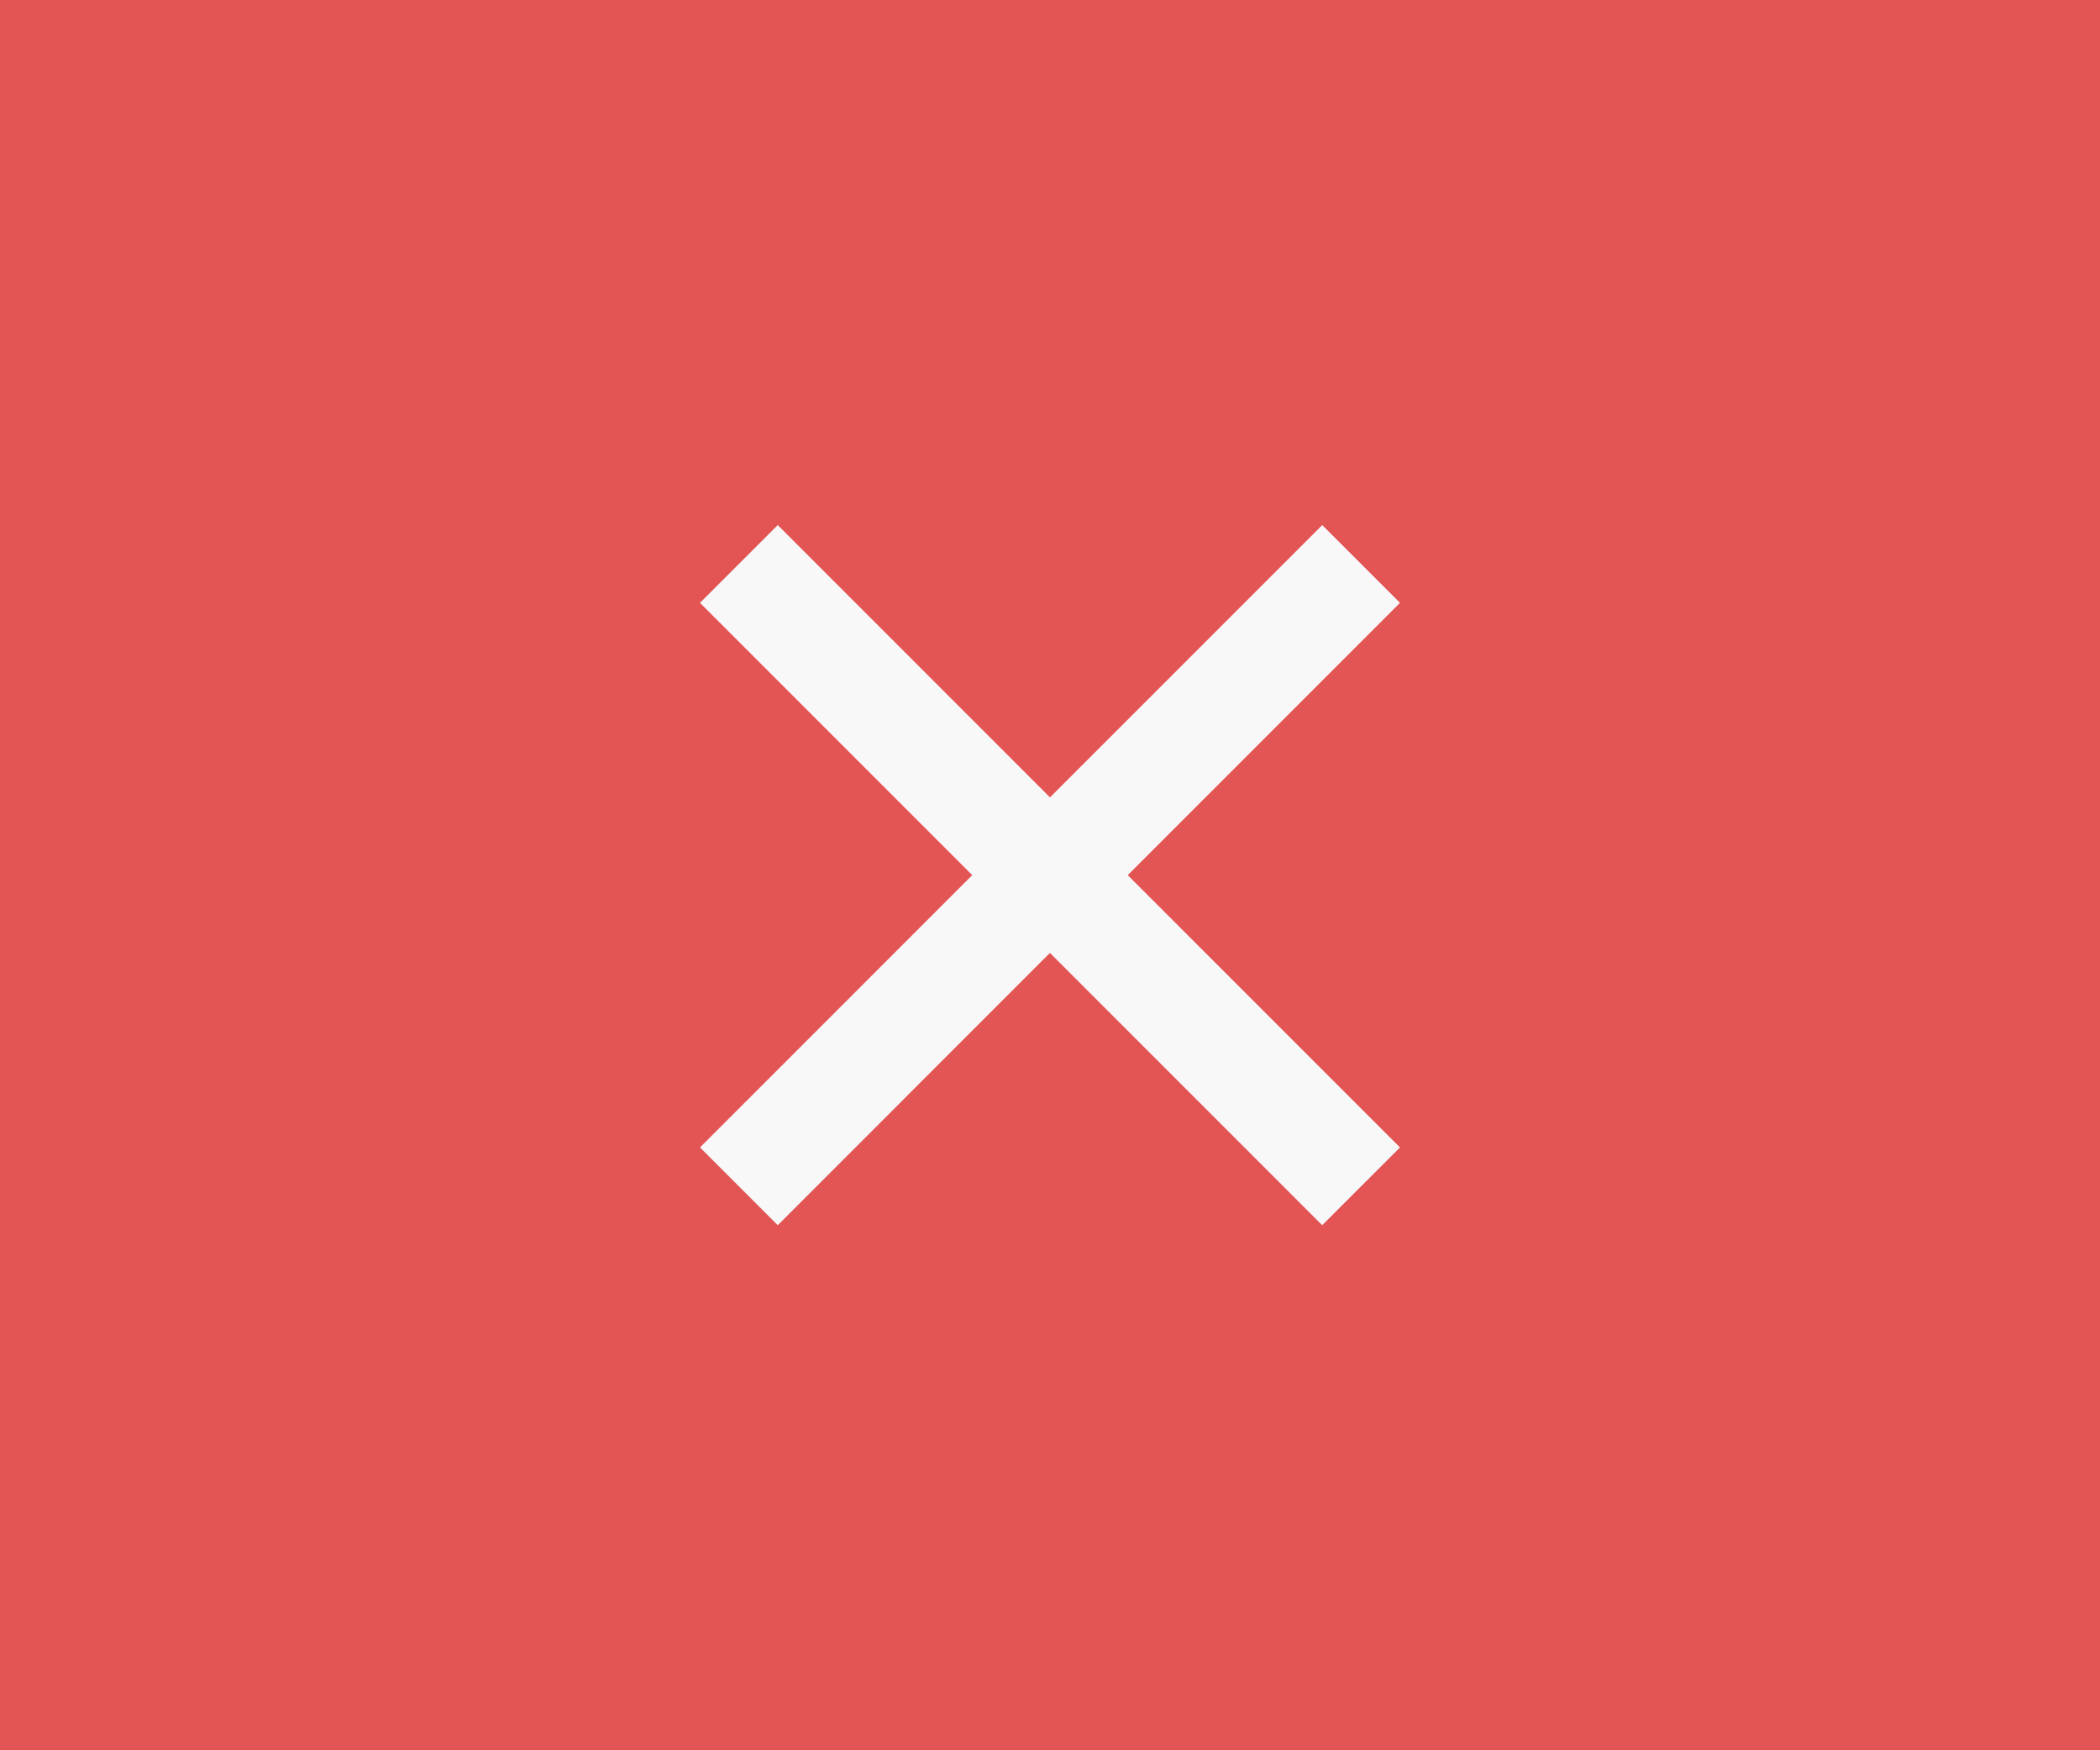 <svg width="36" height="30" viewBox="0 0 36 30" fill="none" xmlns="http://www.w3.org/2000/svg">
<g id="btn/RunKill">
<rect id="bg2" width="36" height="30" fill="#E35555"/>
<g id="icWrap/RunKill">
<g id="ic/RunKill">
<path id="Vector" d="M13.333 9L18 13.667L22.667 9L24 10.333L19.333 15L24 19.667L22.666 21L17.999 16.333L13.333 21L12 19.667L16.667 15L12 10.333L13.333 9Z" fill="#F8F8F8"/>
</g>
</g>
</g>
</svg>
